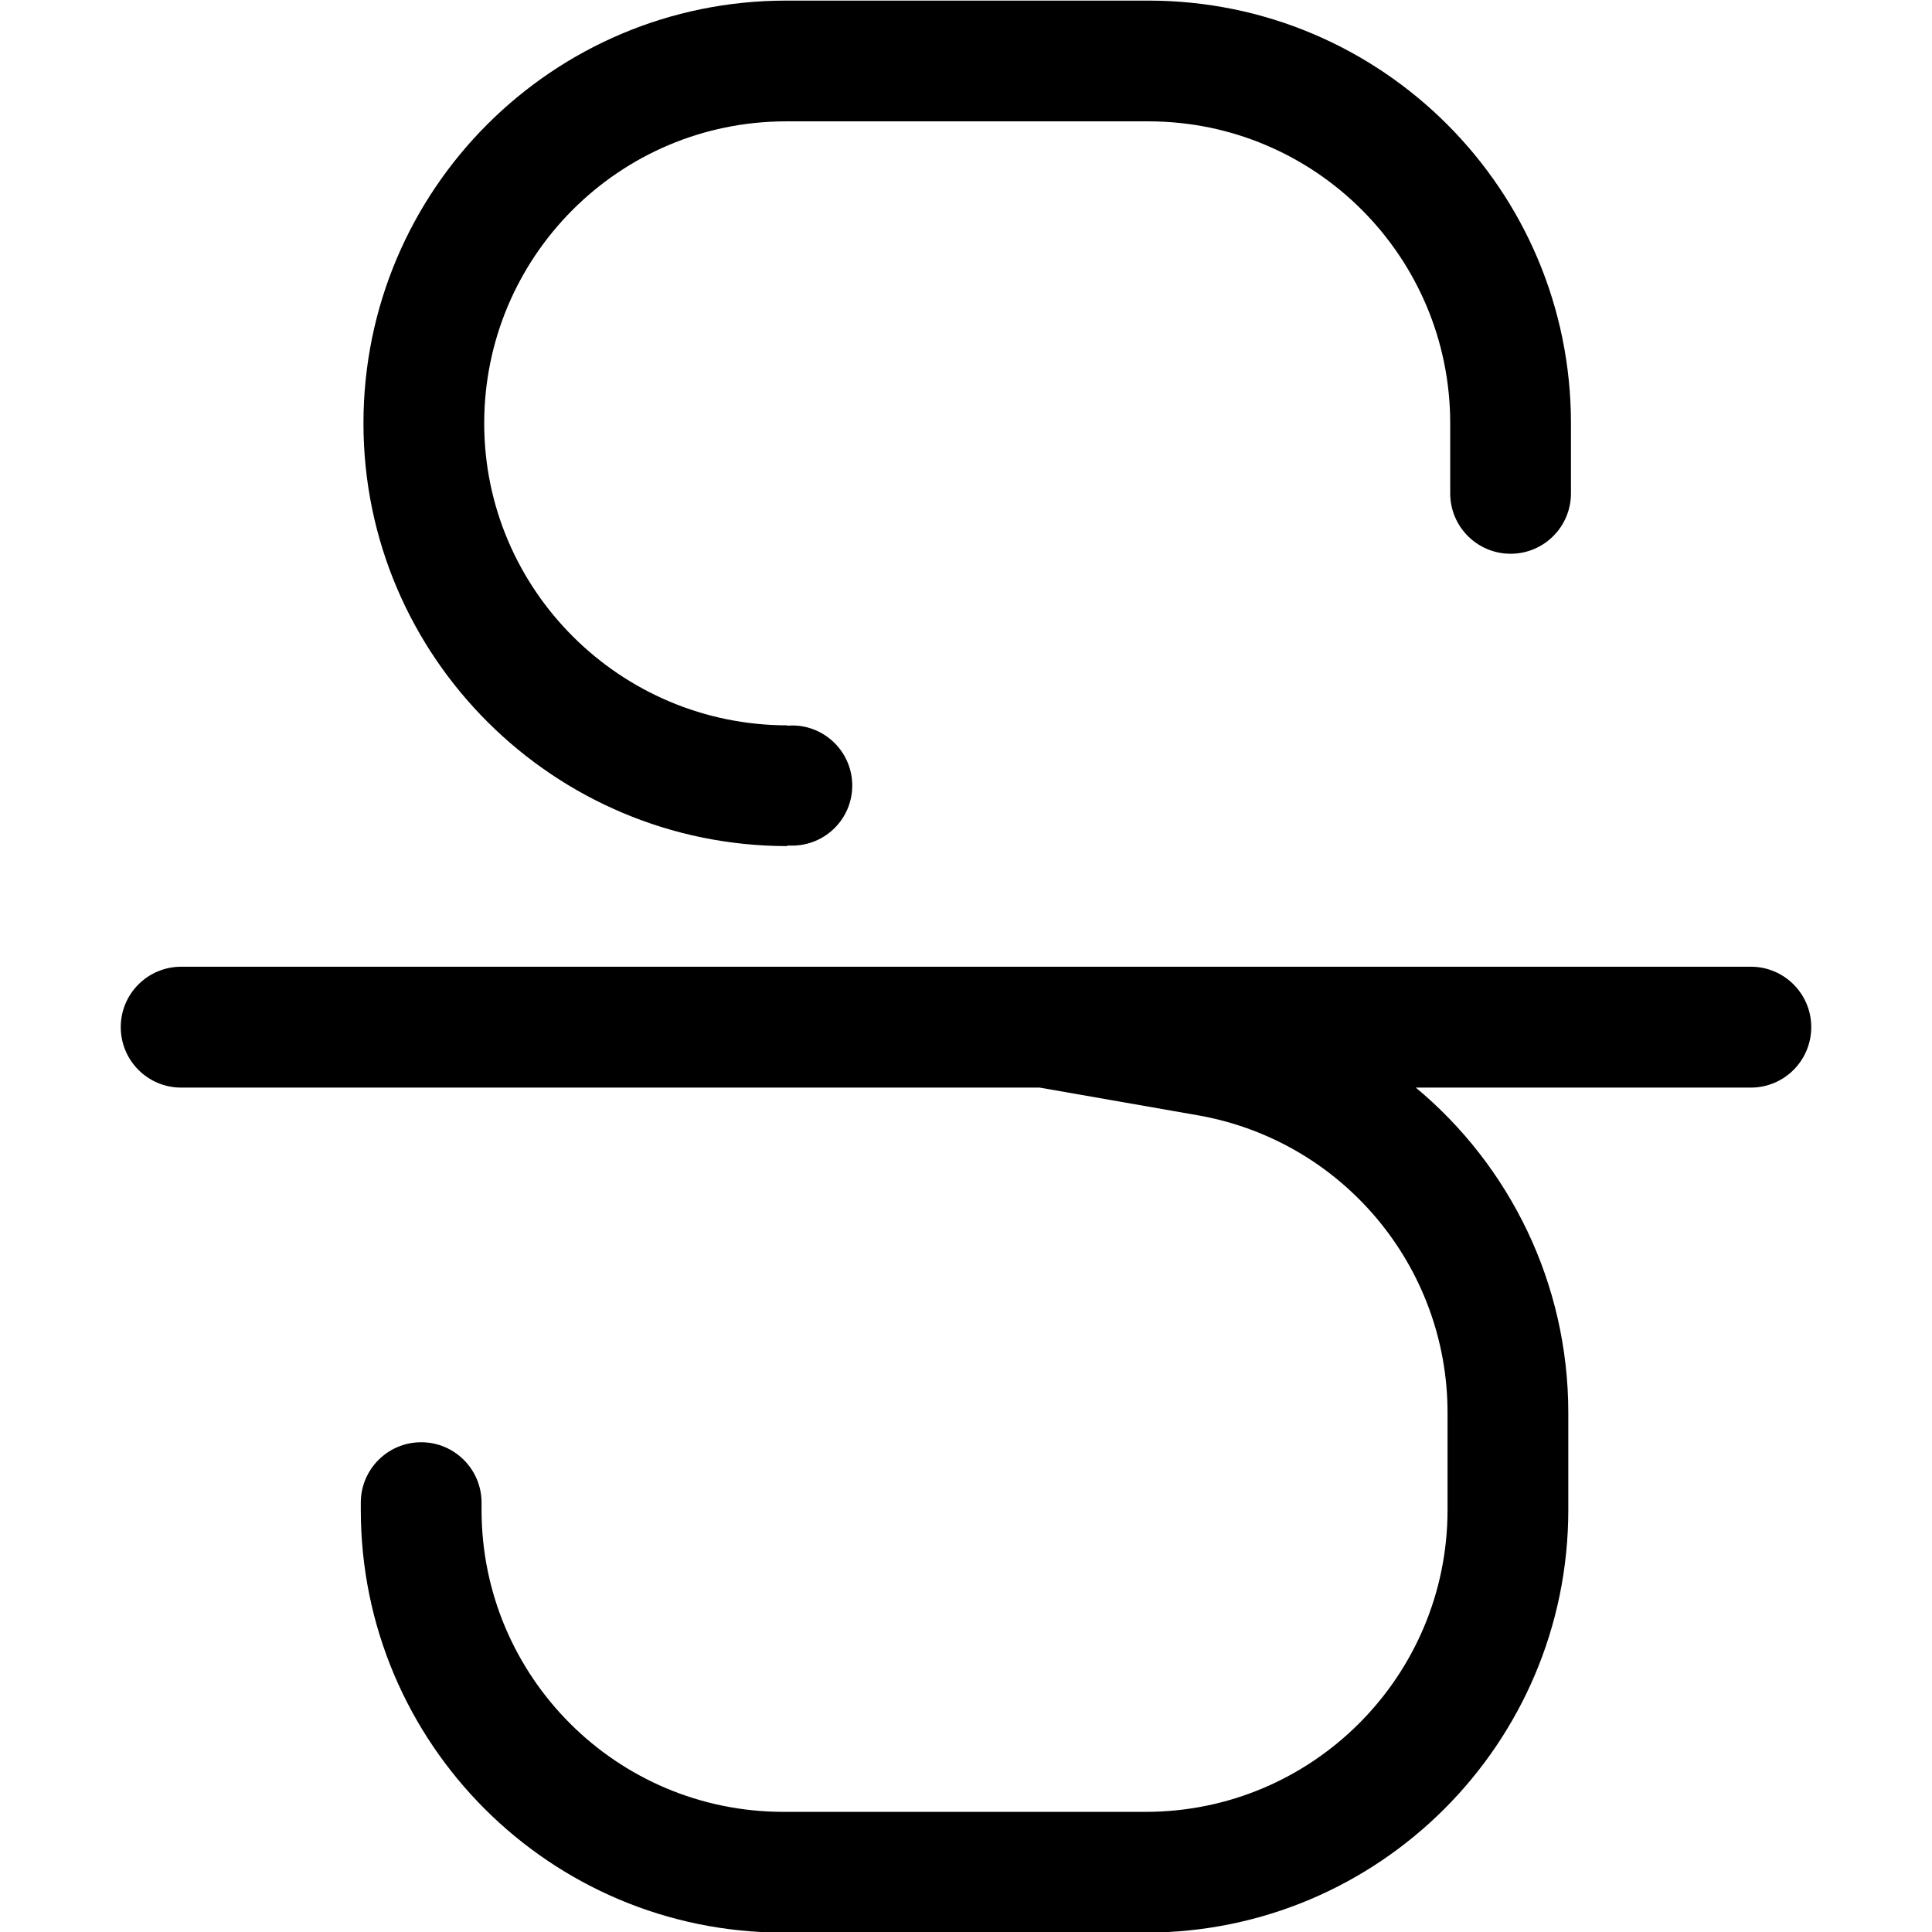 <svg width="16" height="16" viewBox="0 0 16 16" fill="none" xmlns="http://www.w3.org/2000/svg">
<g clip-path="url(#clip0)">
<path d="M9.51 0.005C11.443 0.005 13.01 1.572 13.01 3.506V4.086C13.01 4.362 12.786 4.586 12.51 4.586C12.234 4.586 12.01 4.362 12.01 4.086V3.506C12.01 2.125 10.891 1.005 9.51 1.005L6.51 1.005C5.13 1.005 4.01 2.125 4.01 3.506C4.01 4.885 5.138 6.007 6.521 6.007V6.01C6.534 6.009 6.547 6.008 6.56 6.008C6.835 6.008 7.058 6.231 7.058 6.506C7.058 6.78 6.835 7.003 6.56 7.003C6.547 7.003 6.534 7.003 6.521 7.002V7.007C4.59 7.007 3.01 5.442 3.01 3.506C3.01 1.572 4.577 0.005 6.51 0.005H9.51Z" fill="black"/>
<path d="M6.488 16.005C4.555 16.005 2.988 14.437 2.988 12.504V12.444C2.988 12.168 3.212 11.944 3.488 11.944C3.764 11.944 3.988 12.168 3.988 12.444V12.504C3.988 13.885 5.107 15.005 6.488 15.005H9.488C10.868 15.005 11.988 13.885 11.988 12.504V11.7C11.988 10.485 11.115 9.445 9.918 9.236L8.633 9.011C8.625 9.01 8.617 9.008 8.609 9.007H1.5C1.224 9.007 1 8.783 1 8.506C1 8.23 1.224 8.006 1.5 8.006H14.5C14.776 8.006 15 8.23 15 8.506C15 8.783 14.776 9.007 14.5 9.007H11.725C12.503 9.654 12.988 10.628 12.988 11.7V12.504C12.988 14.437 11.421 16.005 9.488 16.005H6.488Z" fill="black"/>
</g>
<defs>
<clipPath id="clip0">
<rect width="16" height="16" fill="white"/>
</clipPath>
</defs>
</svg>
